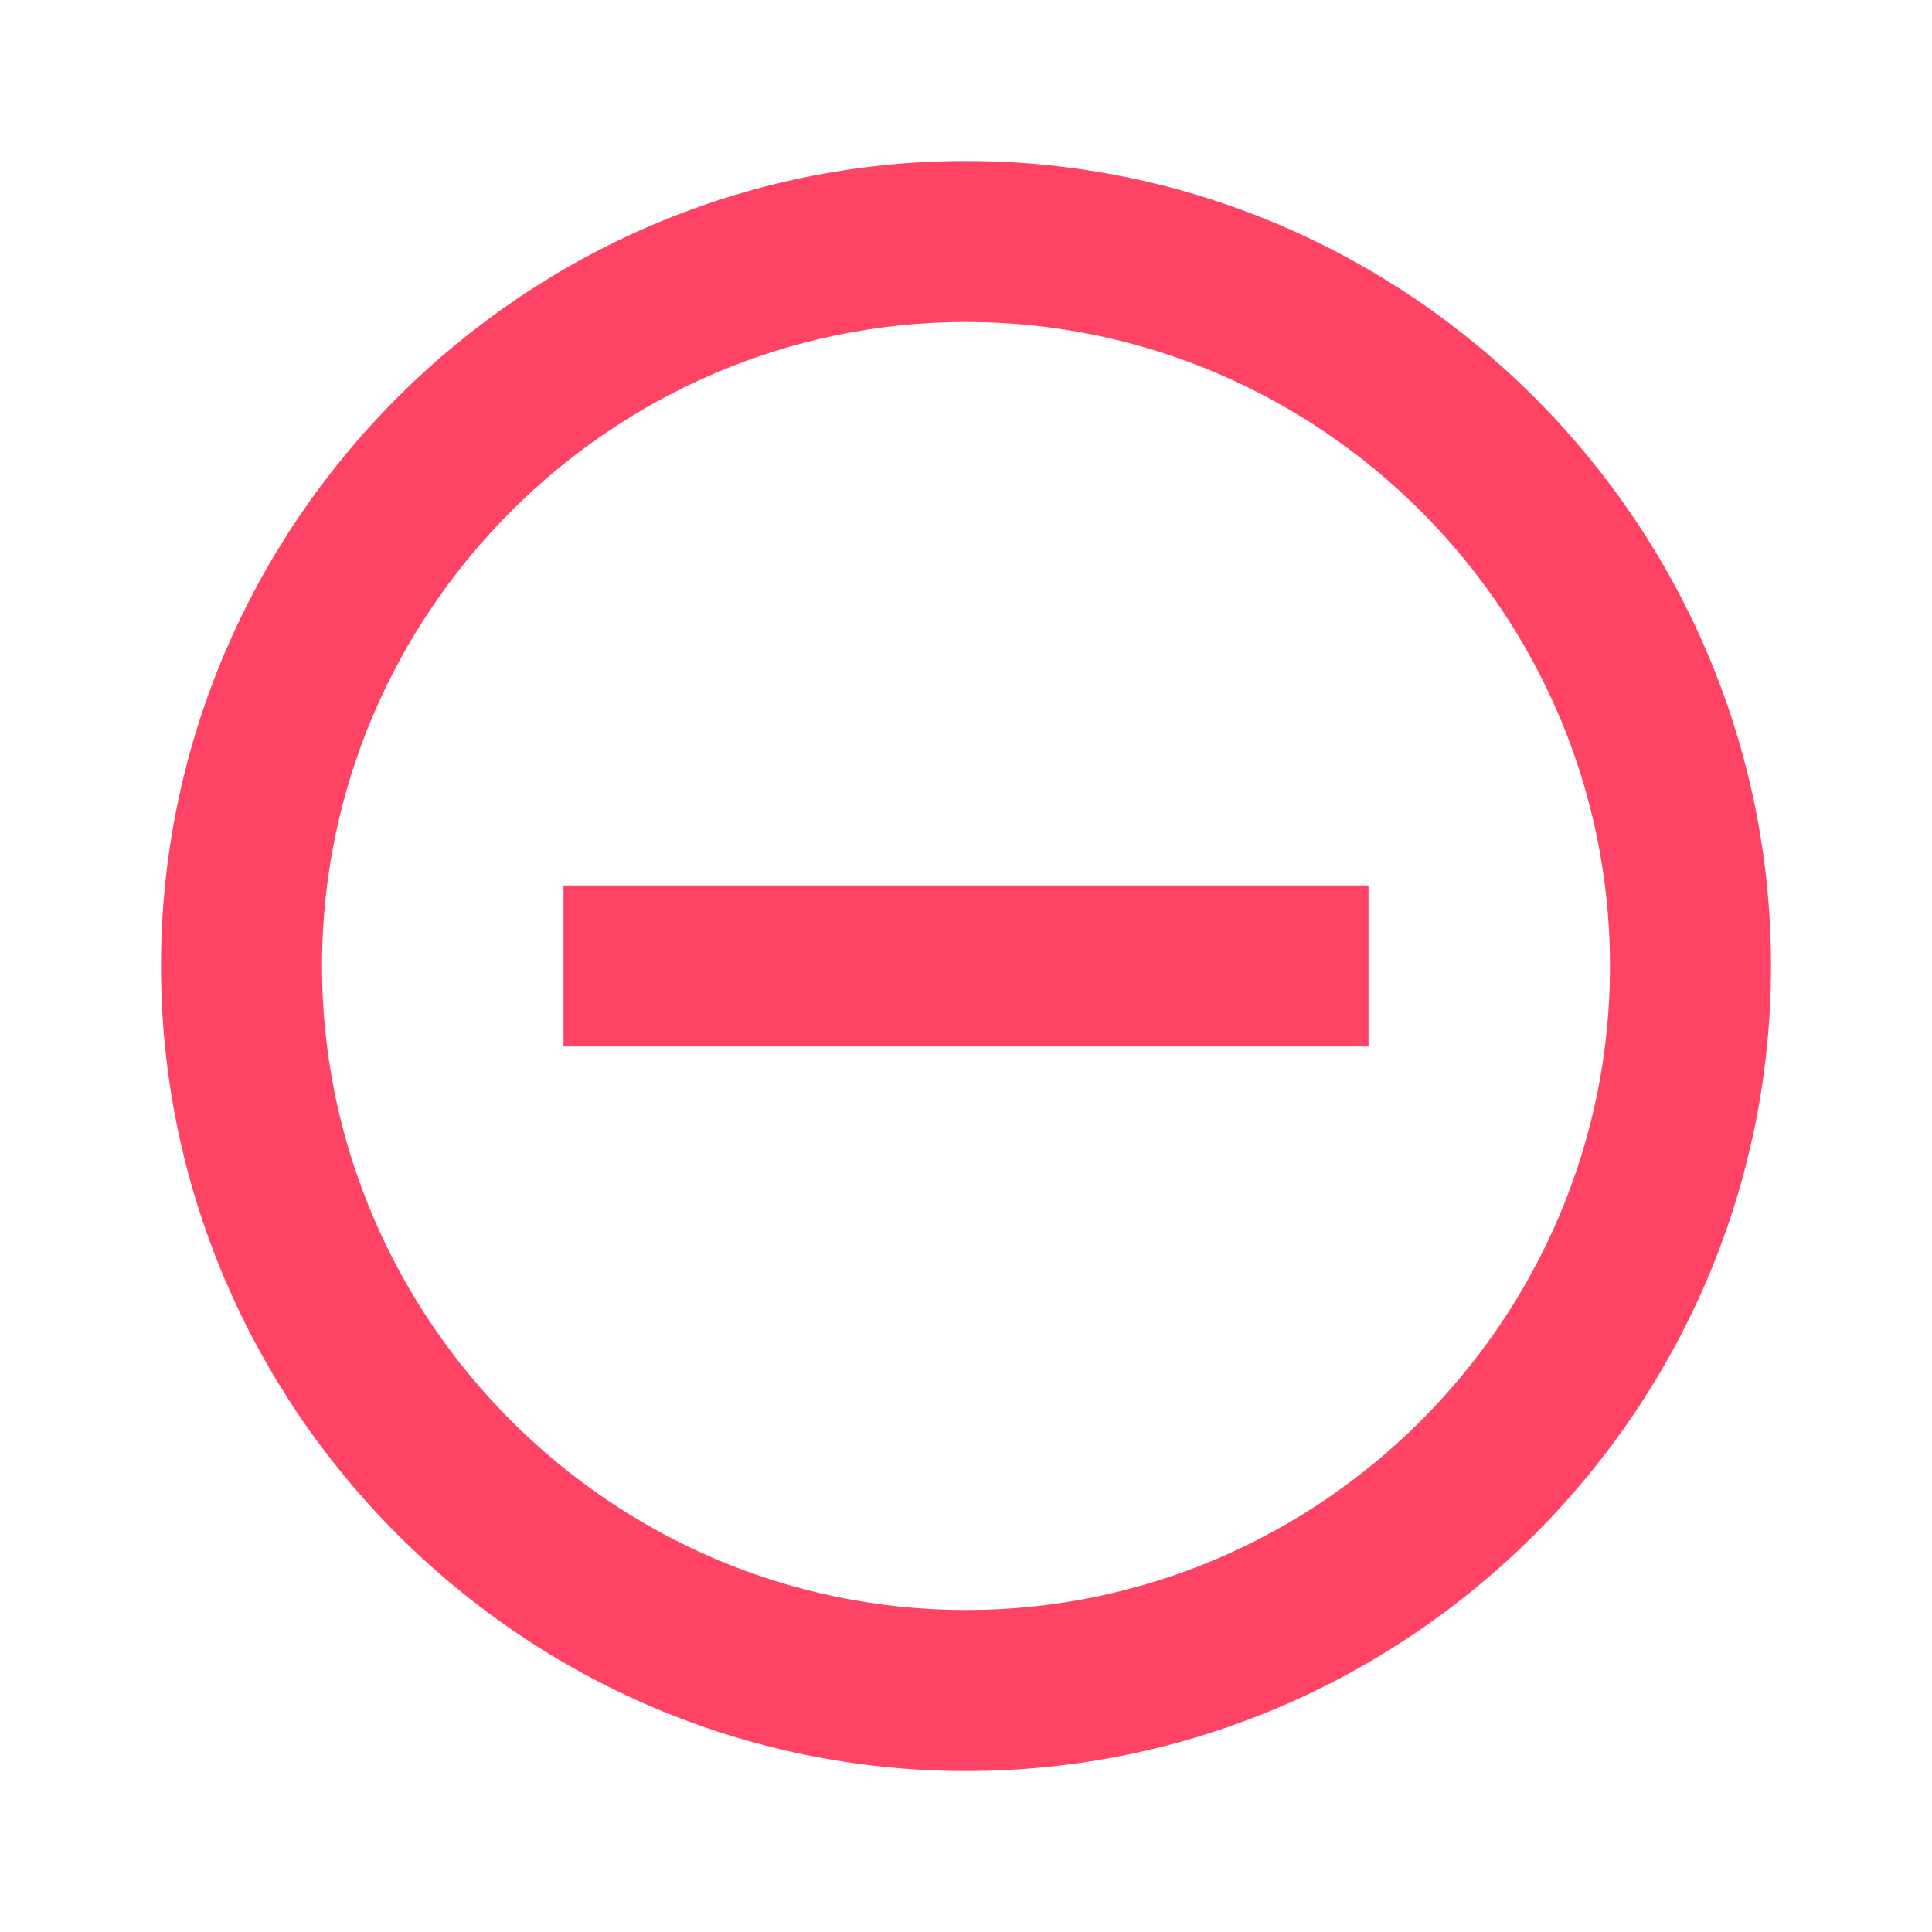 <svg xmlns="http://www.w3.org/2000/svg" viewBox="0 0 24 24" style="pointer-events: none; display: block;"><g id="remove-circle-outline"><path fill="#fe4365" d="M7,11v2h10v-2H7z M12,2C6.5,2,2,6.5,2,12s4.5,10,10,10c5.5,0,10-4.5,10-10S17.5,2,12,2z M12,20c-4.4,0-8-3.6-8-8s3.6-8,8-8c4.4,0,8,3.6,8,8S16.4,20,12,20z"></path></g></svg>